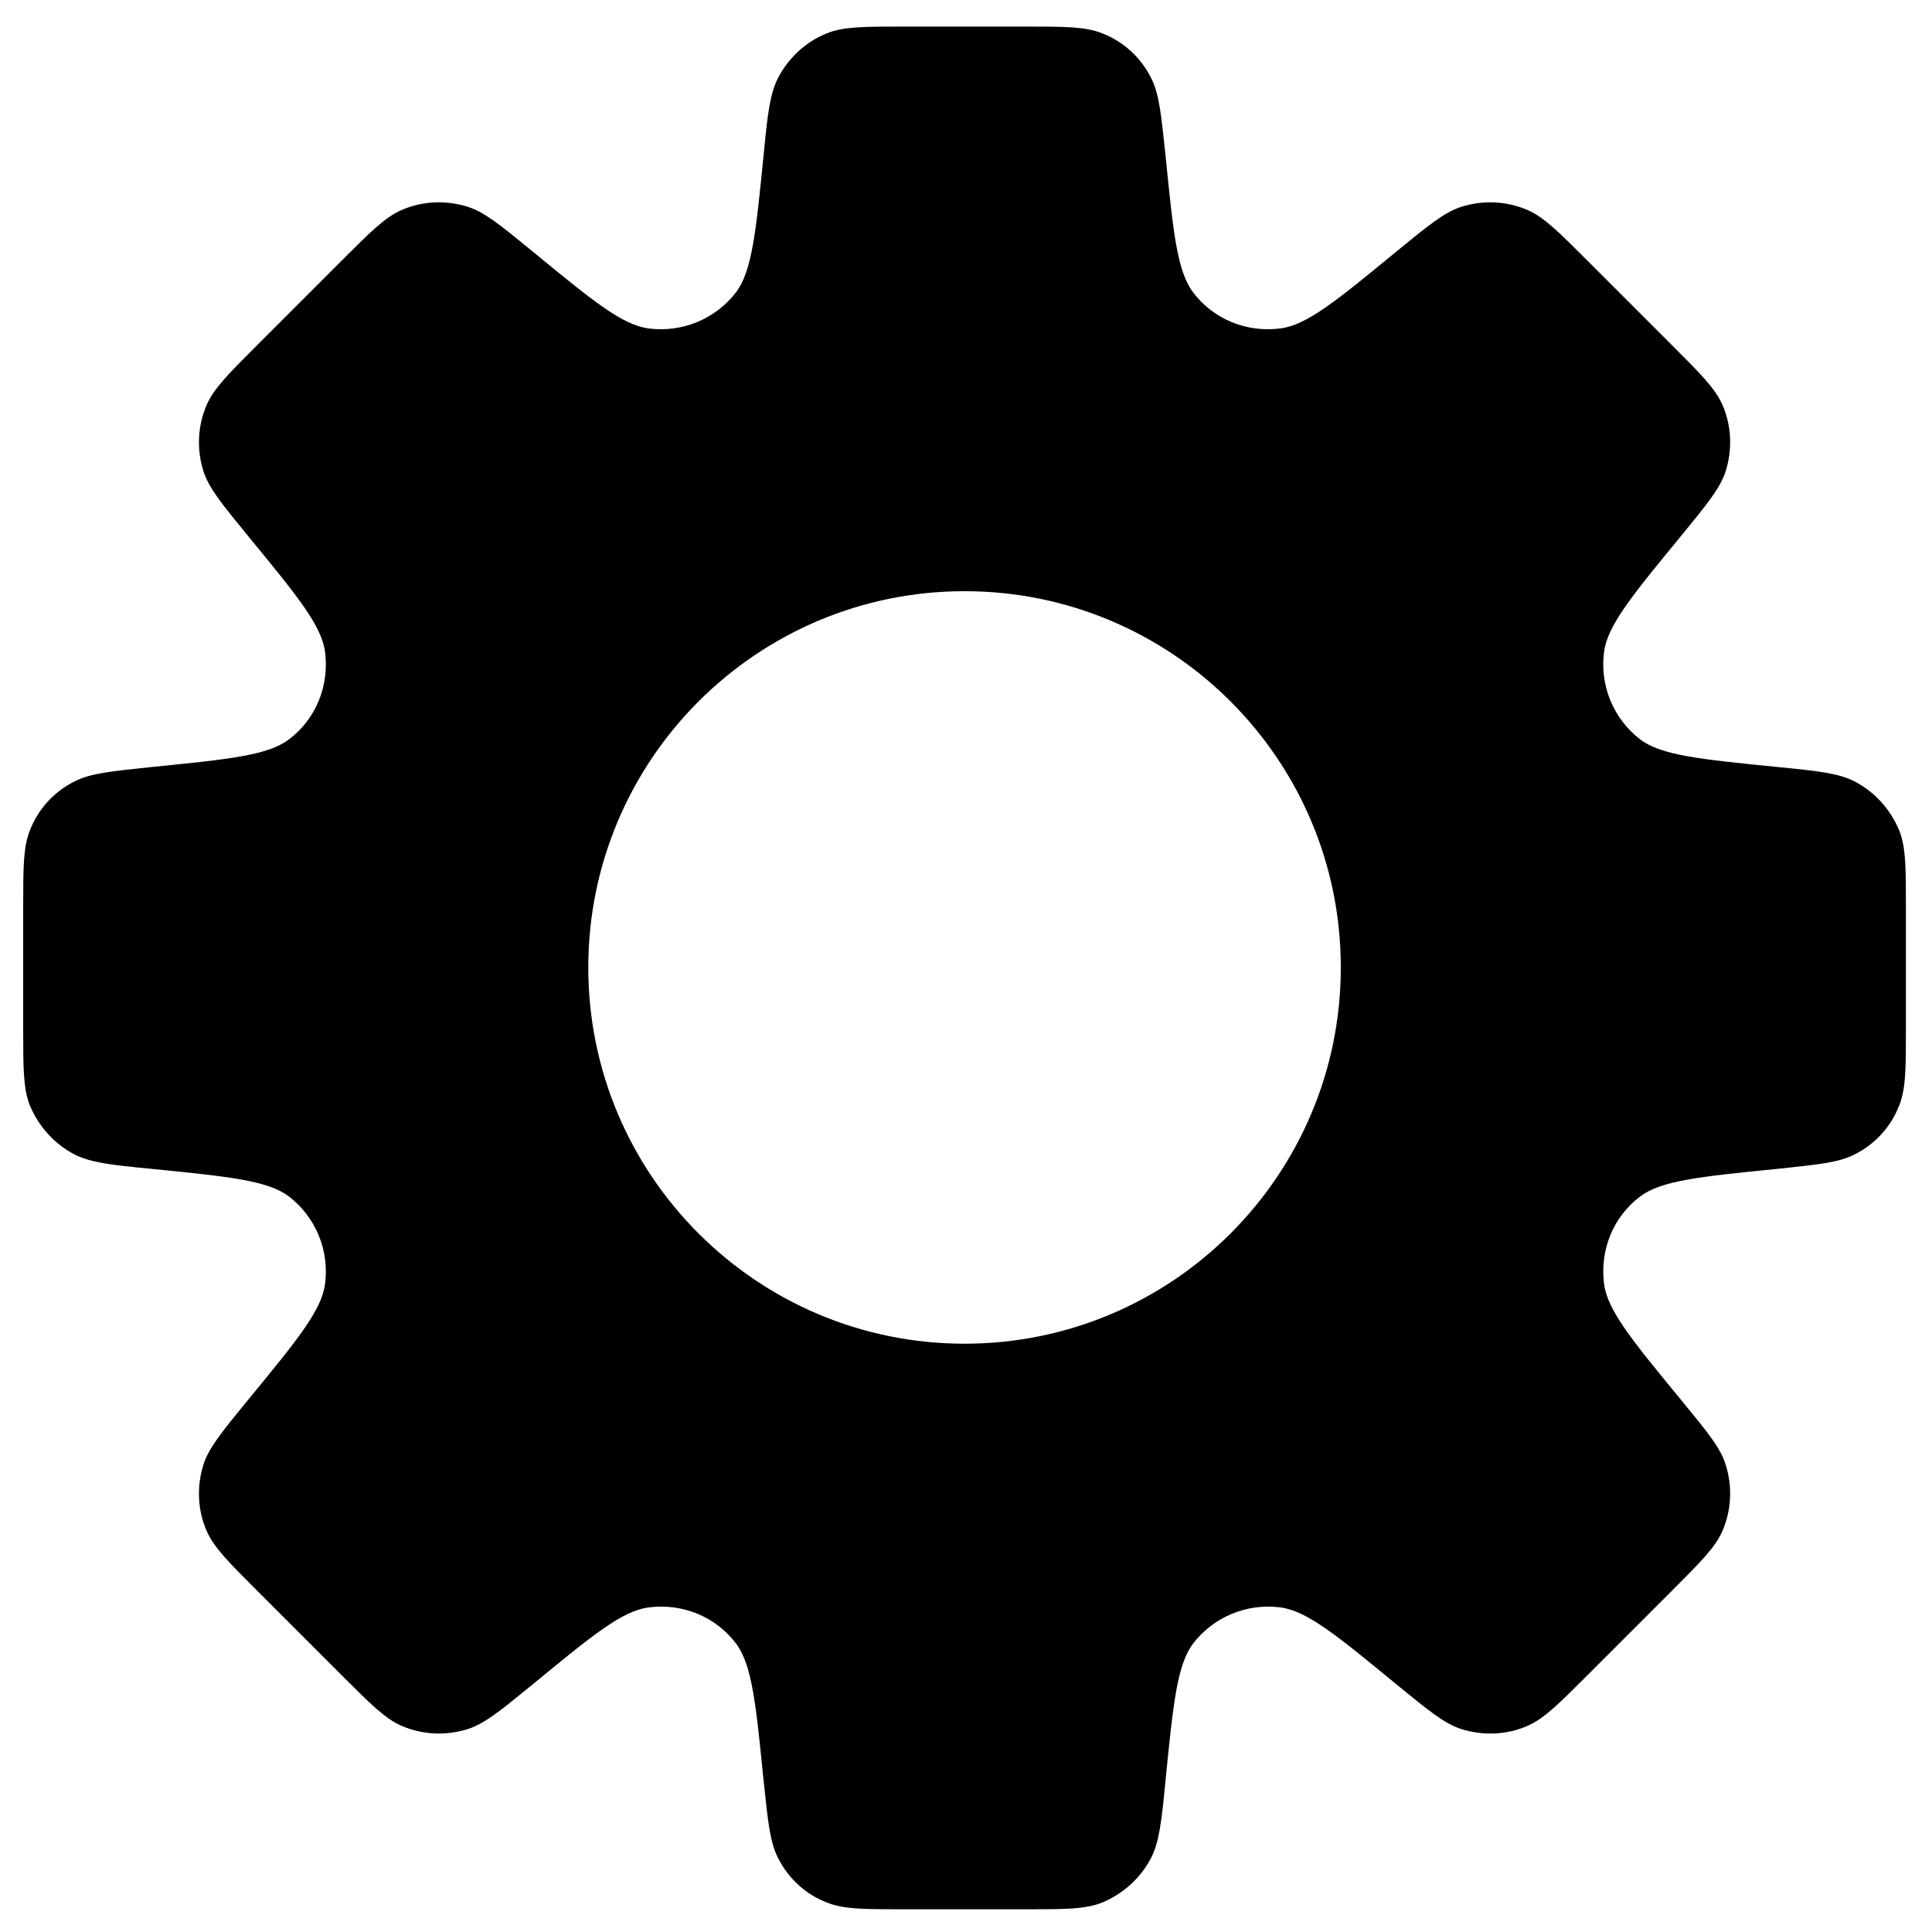 <?xml version="1.0" encoding="UTF-8"?>

<svg xmlns="http://www.w3.org/2000/svg"
    height="32"
    width="32"
    viewBox="0 0 40 40">
  <path class="cls-1" d="M23.83,1.61c.17.33.21.75.3,1.6.16,1.6.24,2.4.57,2.84.42.56,1.11.84,1.81.75.55-.07,1.17-.58,2.41-1.6.66-.54.99-.81,1.34-.92.45-.14.93-.12,1.37.07.34.15.64.45,1.24,1.05l1.74,1.74c.6.6.9.9,1.05,1.24.19.43.21.92.07,1.37-.11.35-.38.68-.92,1.34-1.02,1.24-1.53,1.86-1.6,2.41-.09.69.19,1.38.75,1.81.44.33,1.24.41,2.84.57.84.08,1.27.13,1.6.3.42.22.74.58.92,1.01.14.35.14.77.14,1.62v2.46c0,.85,0,1.27-.14,1.62-.17.44-.5.8-.92,1.01-.33.17-.75.21-1.6.3h0c-1.6.16-2.4.24-2.84.57-.56.42-.84,1.11-.75,1.81.07.55.58,1.17,1.6,2.41.54.66.81.98.92,1.34.14.45.12.93-.07,1.37-.15.34-.45.64-1.05,1.24l-1.74,1.74c-.6.6-.9.9-1.24,1.05-.43.19-.92.21-1.37.07-.35-.11-.68-.38-1.34-.92h0c-1.24-1.02-1.86-1.53-2.41-1.6-.69-.09-1.38.19-1.81.75-.33.44-.41,1.24-.57,2.84-.08.84-.13,1.27-.3,1.6-.22.42-.58.74-1.01.92-.35.14-.77.14-1.62.14h-2.46c-.85,0-1.27,0-1.62-.14-.44-.17-.8-.5-1.01-.92-.17-.33-.21-.75-.3-1.6-.16-1.6-.24-2.4-.57-2.84-.42-.56-1.11-.84-1.81-.75-.55.07-1.17.58-2.41,1.6h0c-.66.54-.99.81-1.34.92-.45.14-.93.12-1.37-.07-.34-.15-.64-.45-1.24-1.05l-1.74-1.74c-.6-.6-.9-.9-1.05-1.24-.19-.43-.21-.92-.07-1.37.11-.35.38-.68.92-1.34,1.02-1.24,1.53-1.86,1.6-2.41.09-.69-.19-1.38-.75-1.81-.44-.33-1.24-.41-2.84-.57-.84-.08-1.27-.13-1.6-.3-.42-.22-.74-.58-.92-1.01-.14-.35-.14-.77-.14-1.62v-2.46c0-.85,0-1.27.14-1.62.17-.44.5-.8.92-1.01.33-.17.75-.21,1.6-.3h0c1.6-.16,2.4-.24,2.84-.57.56-.42.84-1.11.75-1.81-.07-.55-.58-1.17-1.6-2.41-.54-.66-.81-.99-.92-1.34-.14-.45-.12-.93.07-1.37.15-.34.45-.64,1.05-1.24l1.74-1.74h0c.6-.6.9-.9,1.24-1.05.43-.19.92-.21,1.37-.07.35.11.68.38,1.34.92,1.24,1.02,1.86,1.53,2.41,1.6.69.09,1.38-.19,1.81-.75.33-.44.41-1.24.57-2.84.08-.84.13-1.27.3-1.6.22-.42.58-.75,1.01-.92.34-.14.77-.14,1.62-.14h2.46c.85,0,1.27,0,1.62.14.44.17.8.5,1.01.92ZM19.97,27.82c4.3,0,7.79-3.49,7.79-7.79s-3.49-7.79-7.79-7.79-7.79,3.49-7.79,7.79,3.49,7.79,7.79,7.79Z"/>
</svg>